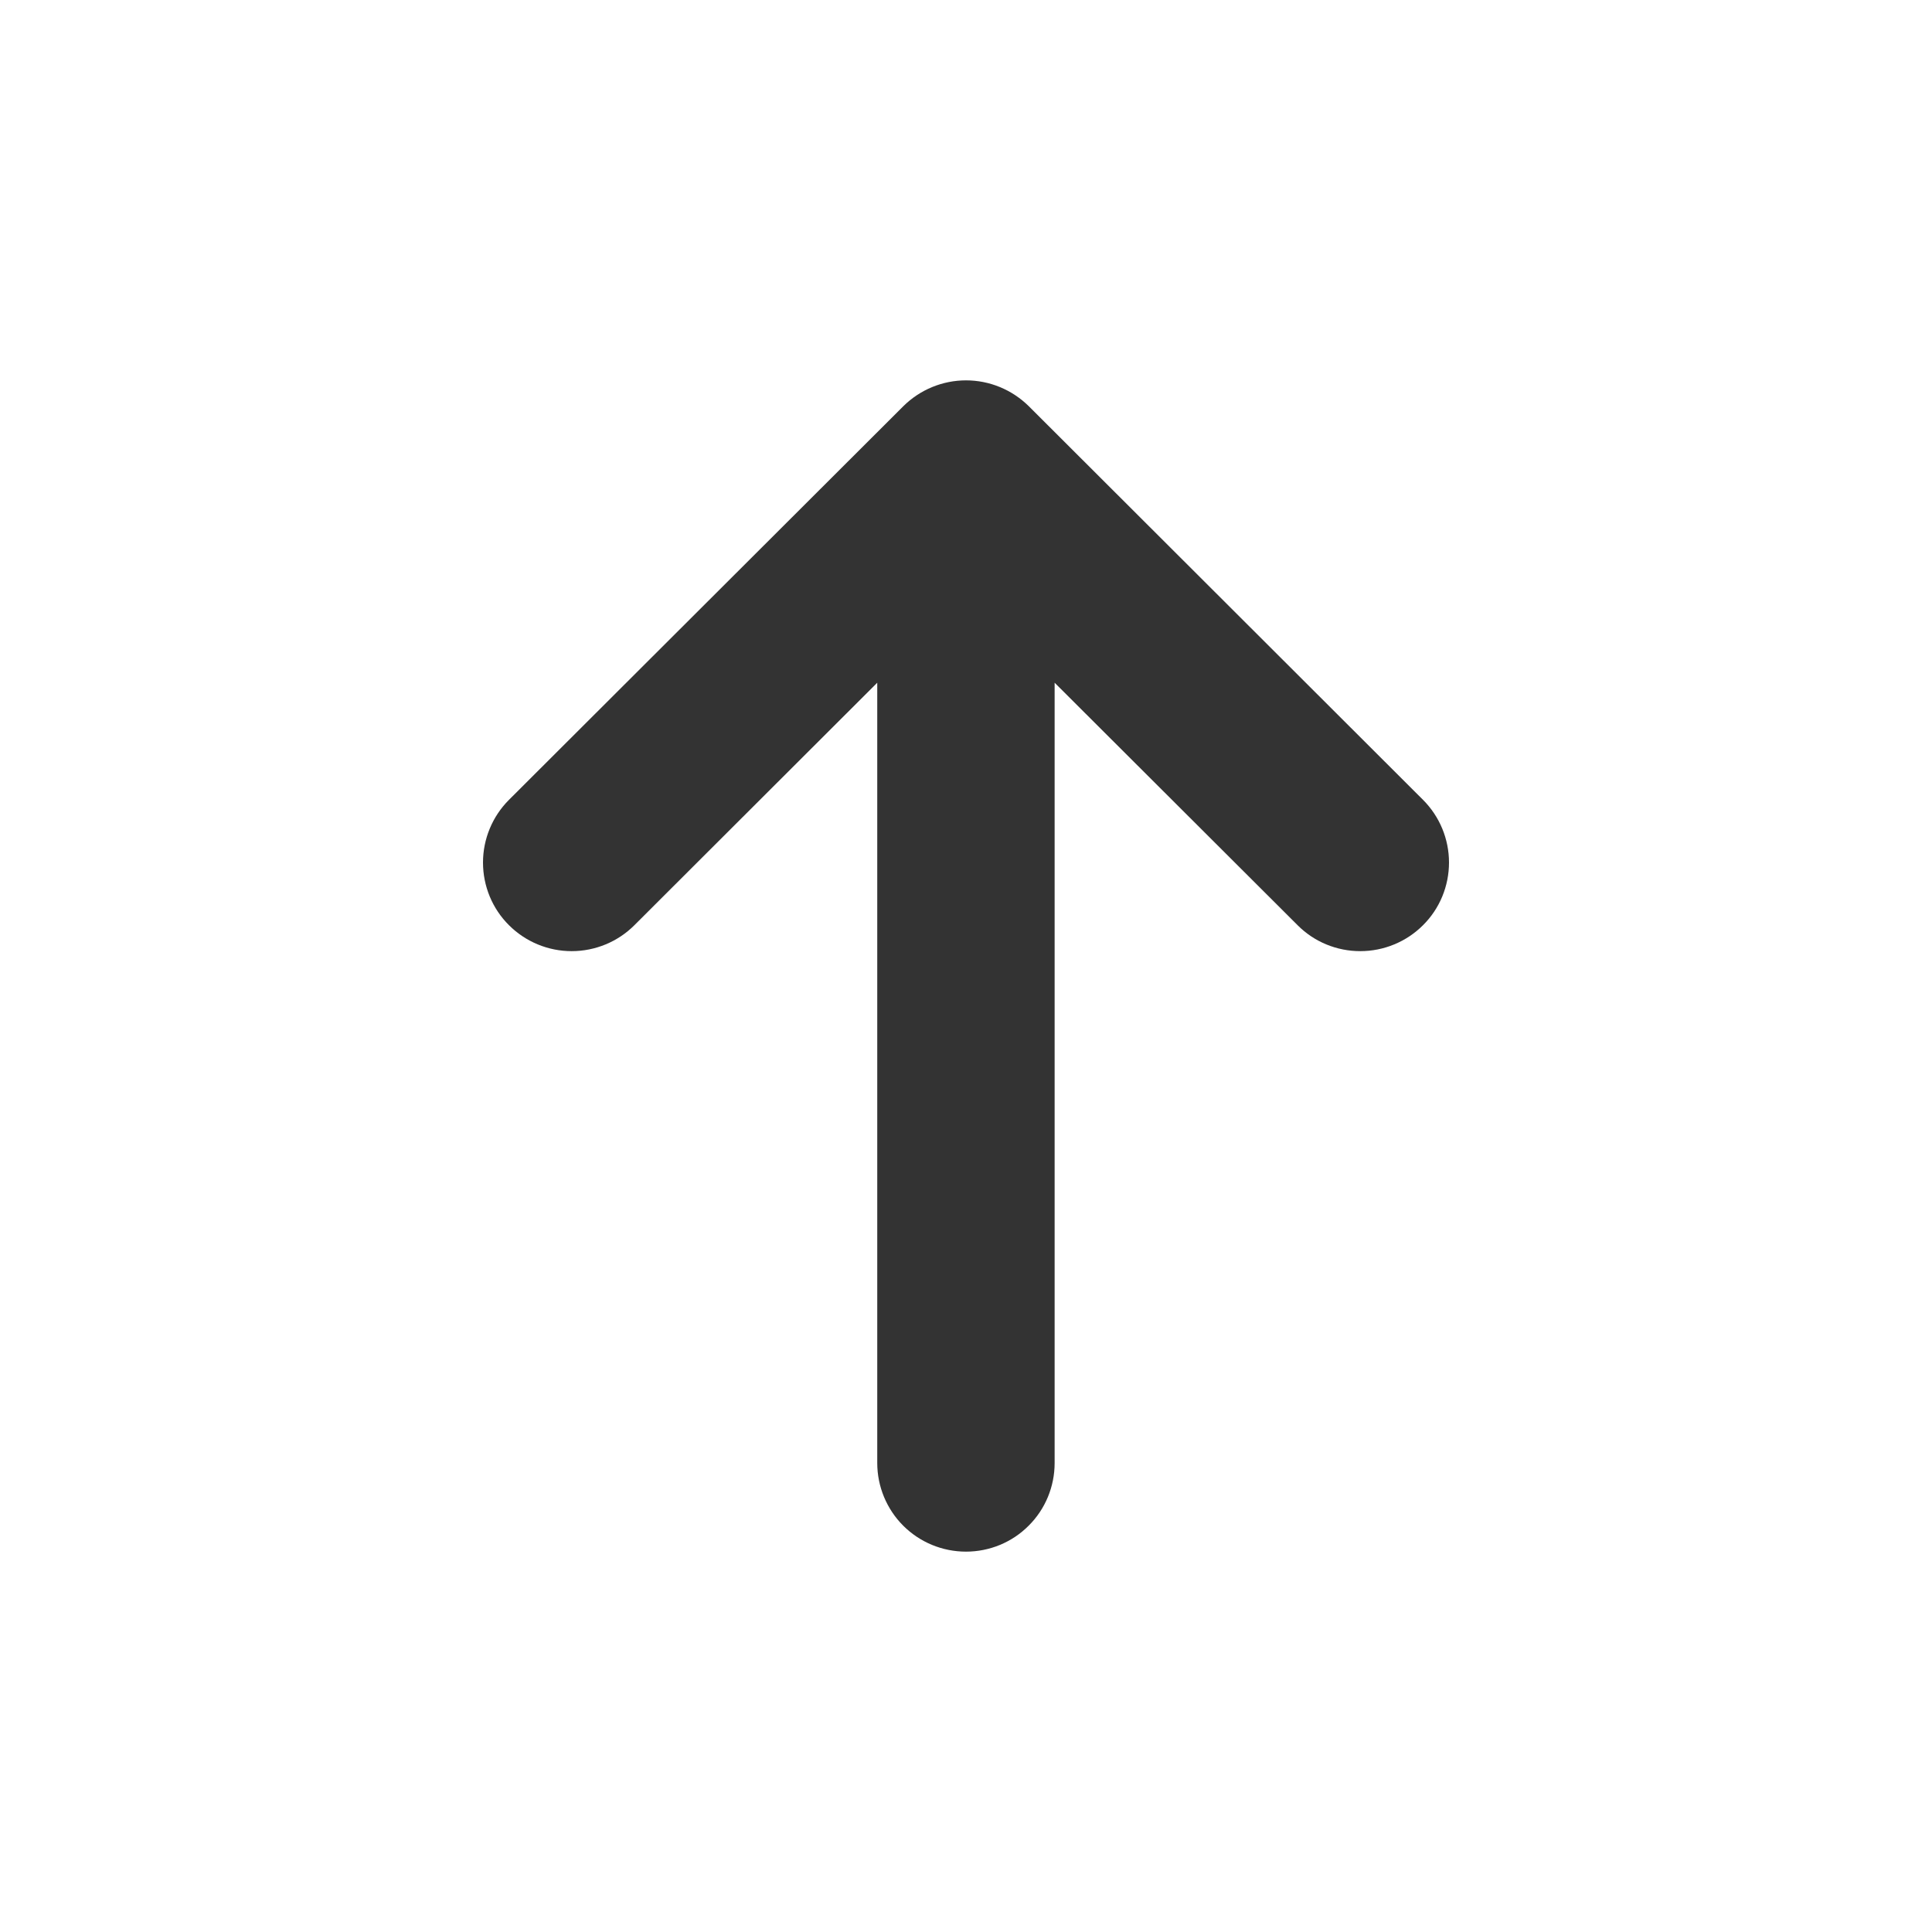 <svg width="16" height="16" viewBox="0 0 16 16" fill="none" xmlns="http://www.w3.org/2000/svg">
<path d="M4.215 6.624L7.481 3.364C7.619 3.227 7.806 3.15 8 3.15C8.195 3.15 8.381 3.227 8.52 3.364L11.785 6.624C11.923 6.762 12 6.949 12 7.143C12 7.338 11.923 7.525 11.785 7.662C11.647 7.8 11.46 7.877 11.265 7.877C11.07 7.877 10.883 7.8 10.746 7.662L8.734 5.654L8.734 12.116C8.734 12.311 8.657 12.498 8.519 12.635C8.382 12.773 8.195 12.85 8 12.85C7.805 12.85 7.618 12.773 7.48 12.635C7.343 12.498 7.265 12.311 7.265 12.116L7.265 5.654L5.254 7.662C5.116 7.8 4.929 7.877 4.734 7.877C4.54 7.877 4.353 7.8 4.215 7.662C4.077 7.525 4 7.338 4 7.143C4 6.949 4.077 6.762 4.215 6.624Z" fill="#333333"/>
</svg>
